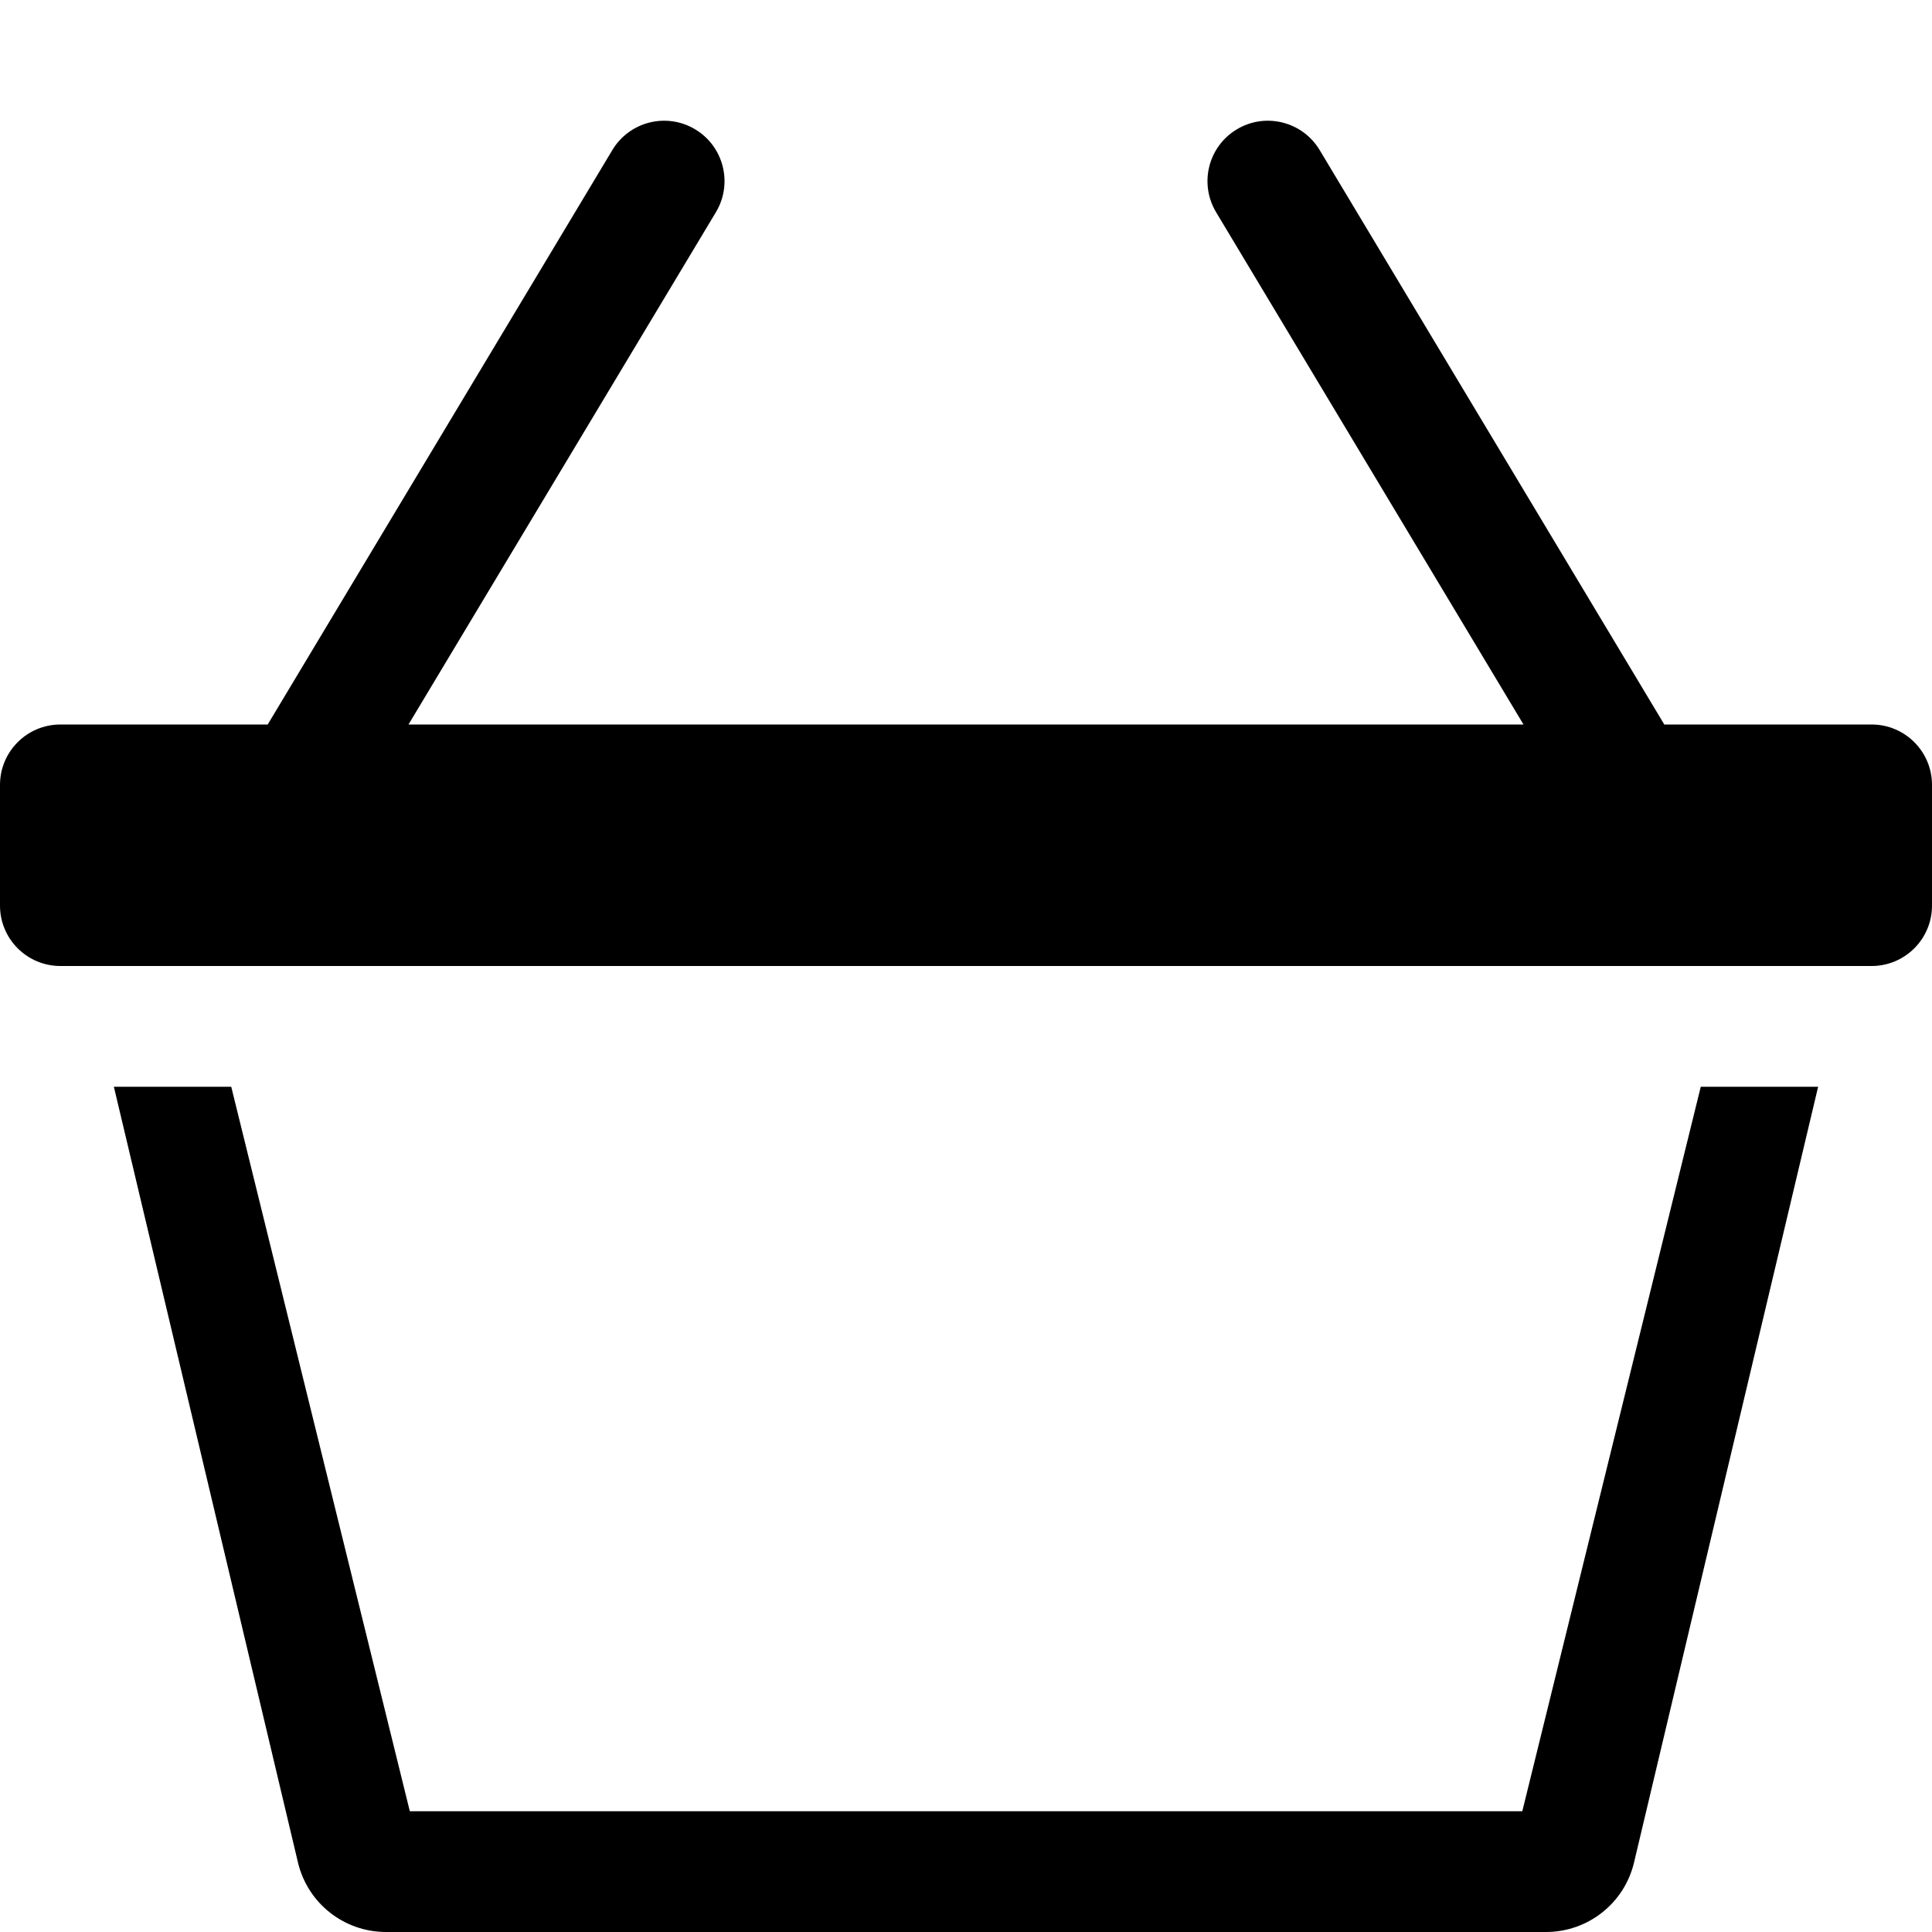 <svg width="16" height="16" viewBox="0 0 16 16" fill="none" xmlns="http://www.w3.org/2000/svg">
<path d="M5.757 1.071C5.994 1.213 6.071 1.52 5.929 1.757L3.383 6H12.617L10.071 1.757C9.929 1.52 10.006 1.213 10.243 1.071C10.479 0.929 10.787 1.006 10.929 1.243L13.783 6H15.5C15.776 6 16 6.224 16 6.5V7.5C16 7.776 15.776 8 15.5 8H0.5C0.224 8 0 7.776 0 7.5V6.5C0 6.224 0.224 6 0.5 6H2.217L5.071 1.243C5.213 1.006 5.52 0.929 5.757 1.071ZM3.394 15L1.915 9H0.943L2.468 15.426C2.549 15.763 2.85 16 3.197 16H12.803C13.15 16 13.451 15.763 13.532 15.426L15.057 9H14.085L12.607 15H3.394Z" fill="black"/>
</svg>
